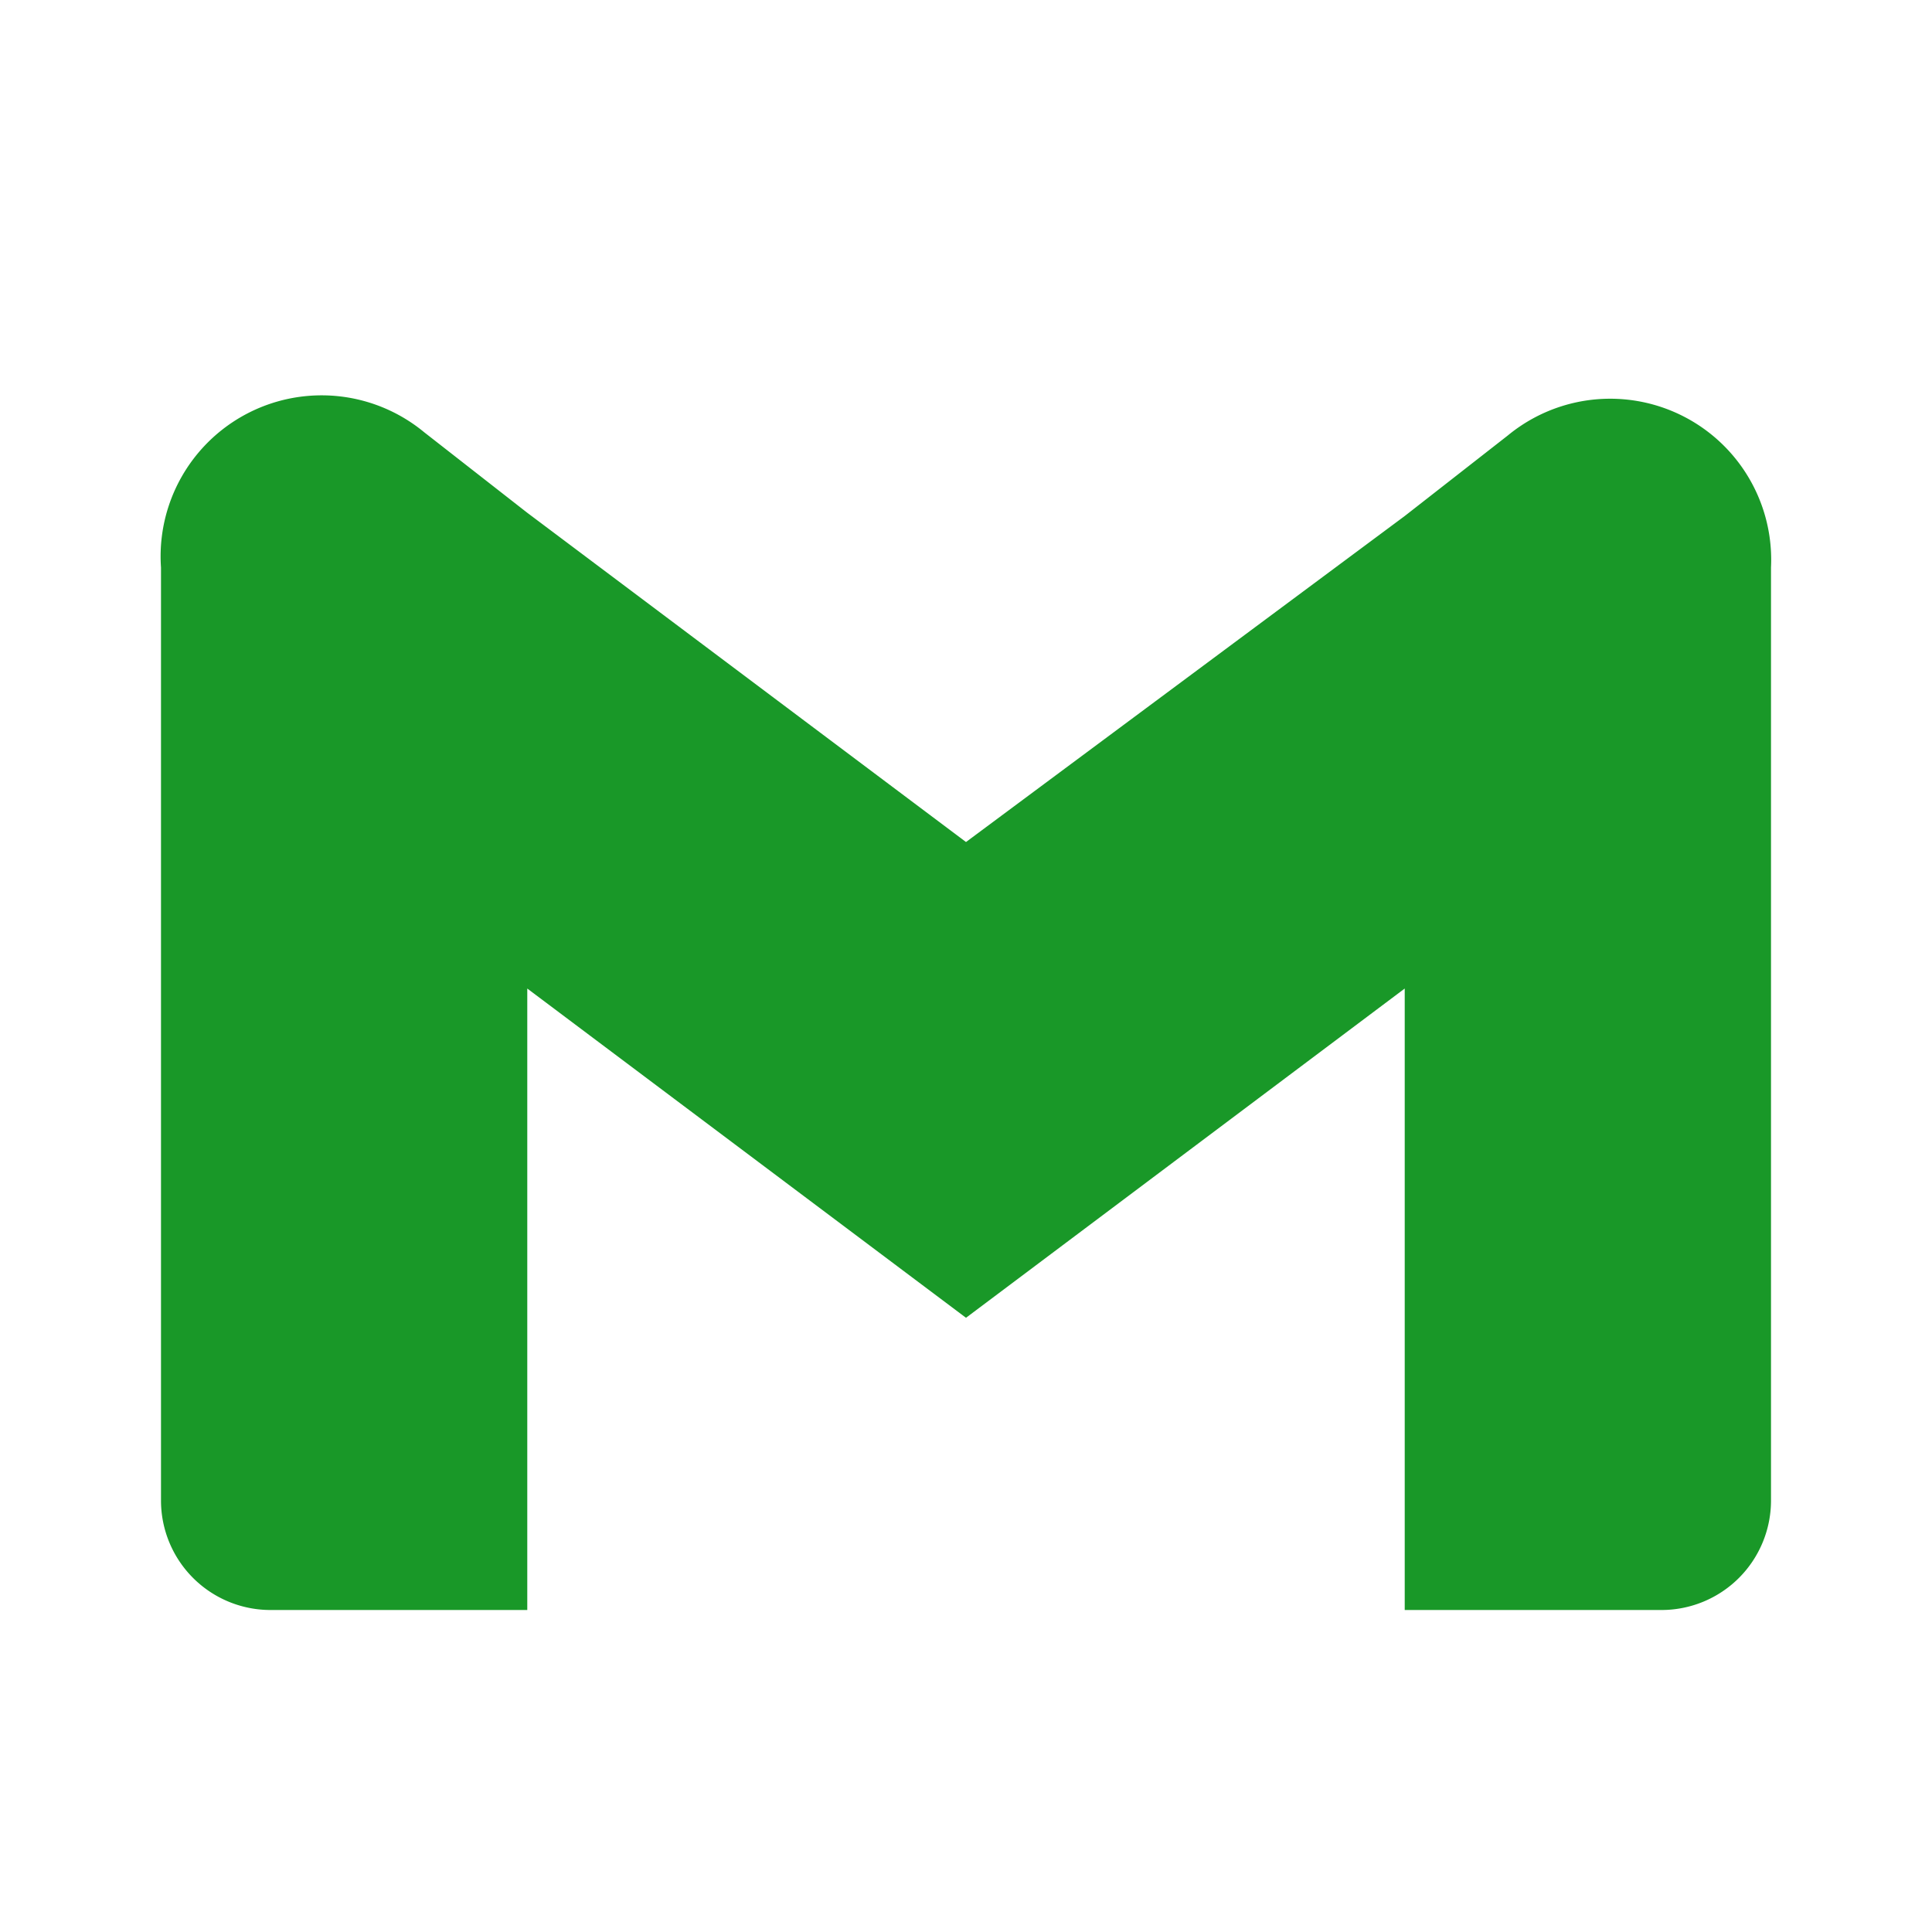 <svg xmlns="http://www.w3.org/2000/svg" width="48" height="48" viewBox="0 0 24 24" style="fill:#199828;transform: scaleX(-1);msFilter:progid:DXImageTransform.Microsoft.BasicImage(rotation=0, mirror=1);"><path d="M18.73,5.41l-1.28,1L12,10.46,6.55,6.37l-1.28-1A2,2,0,0,0,2,7.05V18.64A1.36,1.36,0,0,0,3.36,20H6.55V12.28L12,16.37l5.45-4.09V20h3.19A1.36,1.36,0,0,0,22,18.64V7.05A2,2,0,0,0,18.73,5.41Z"></path></svg>